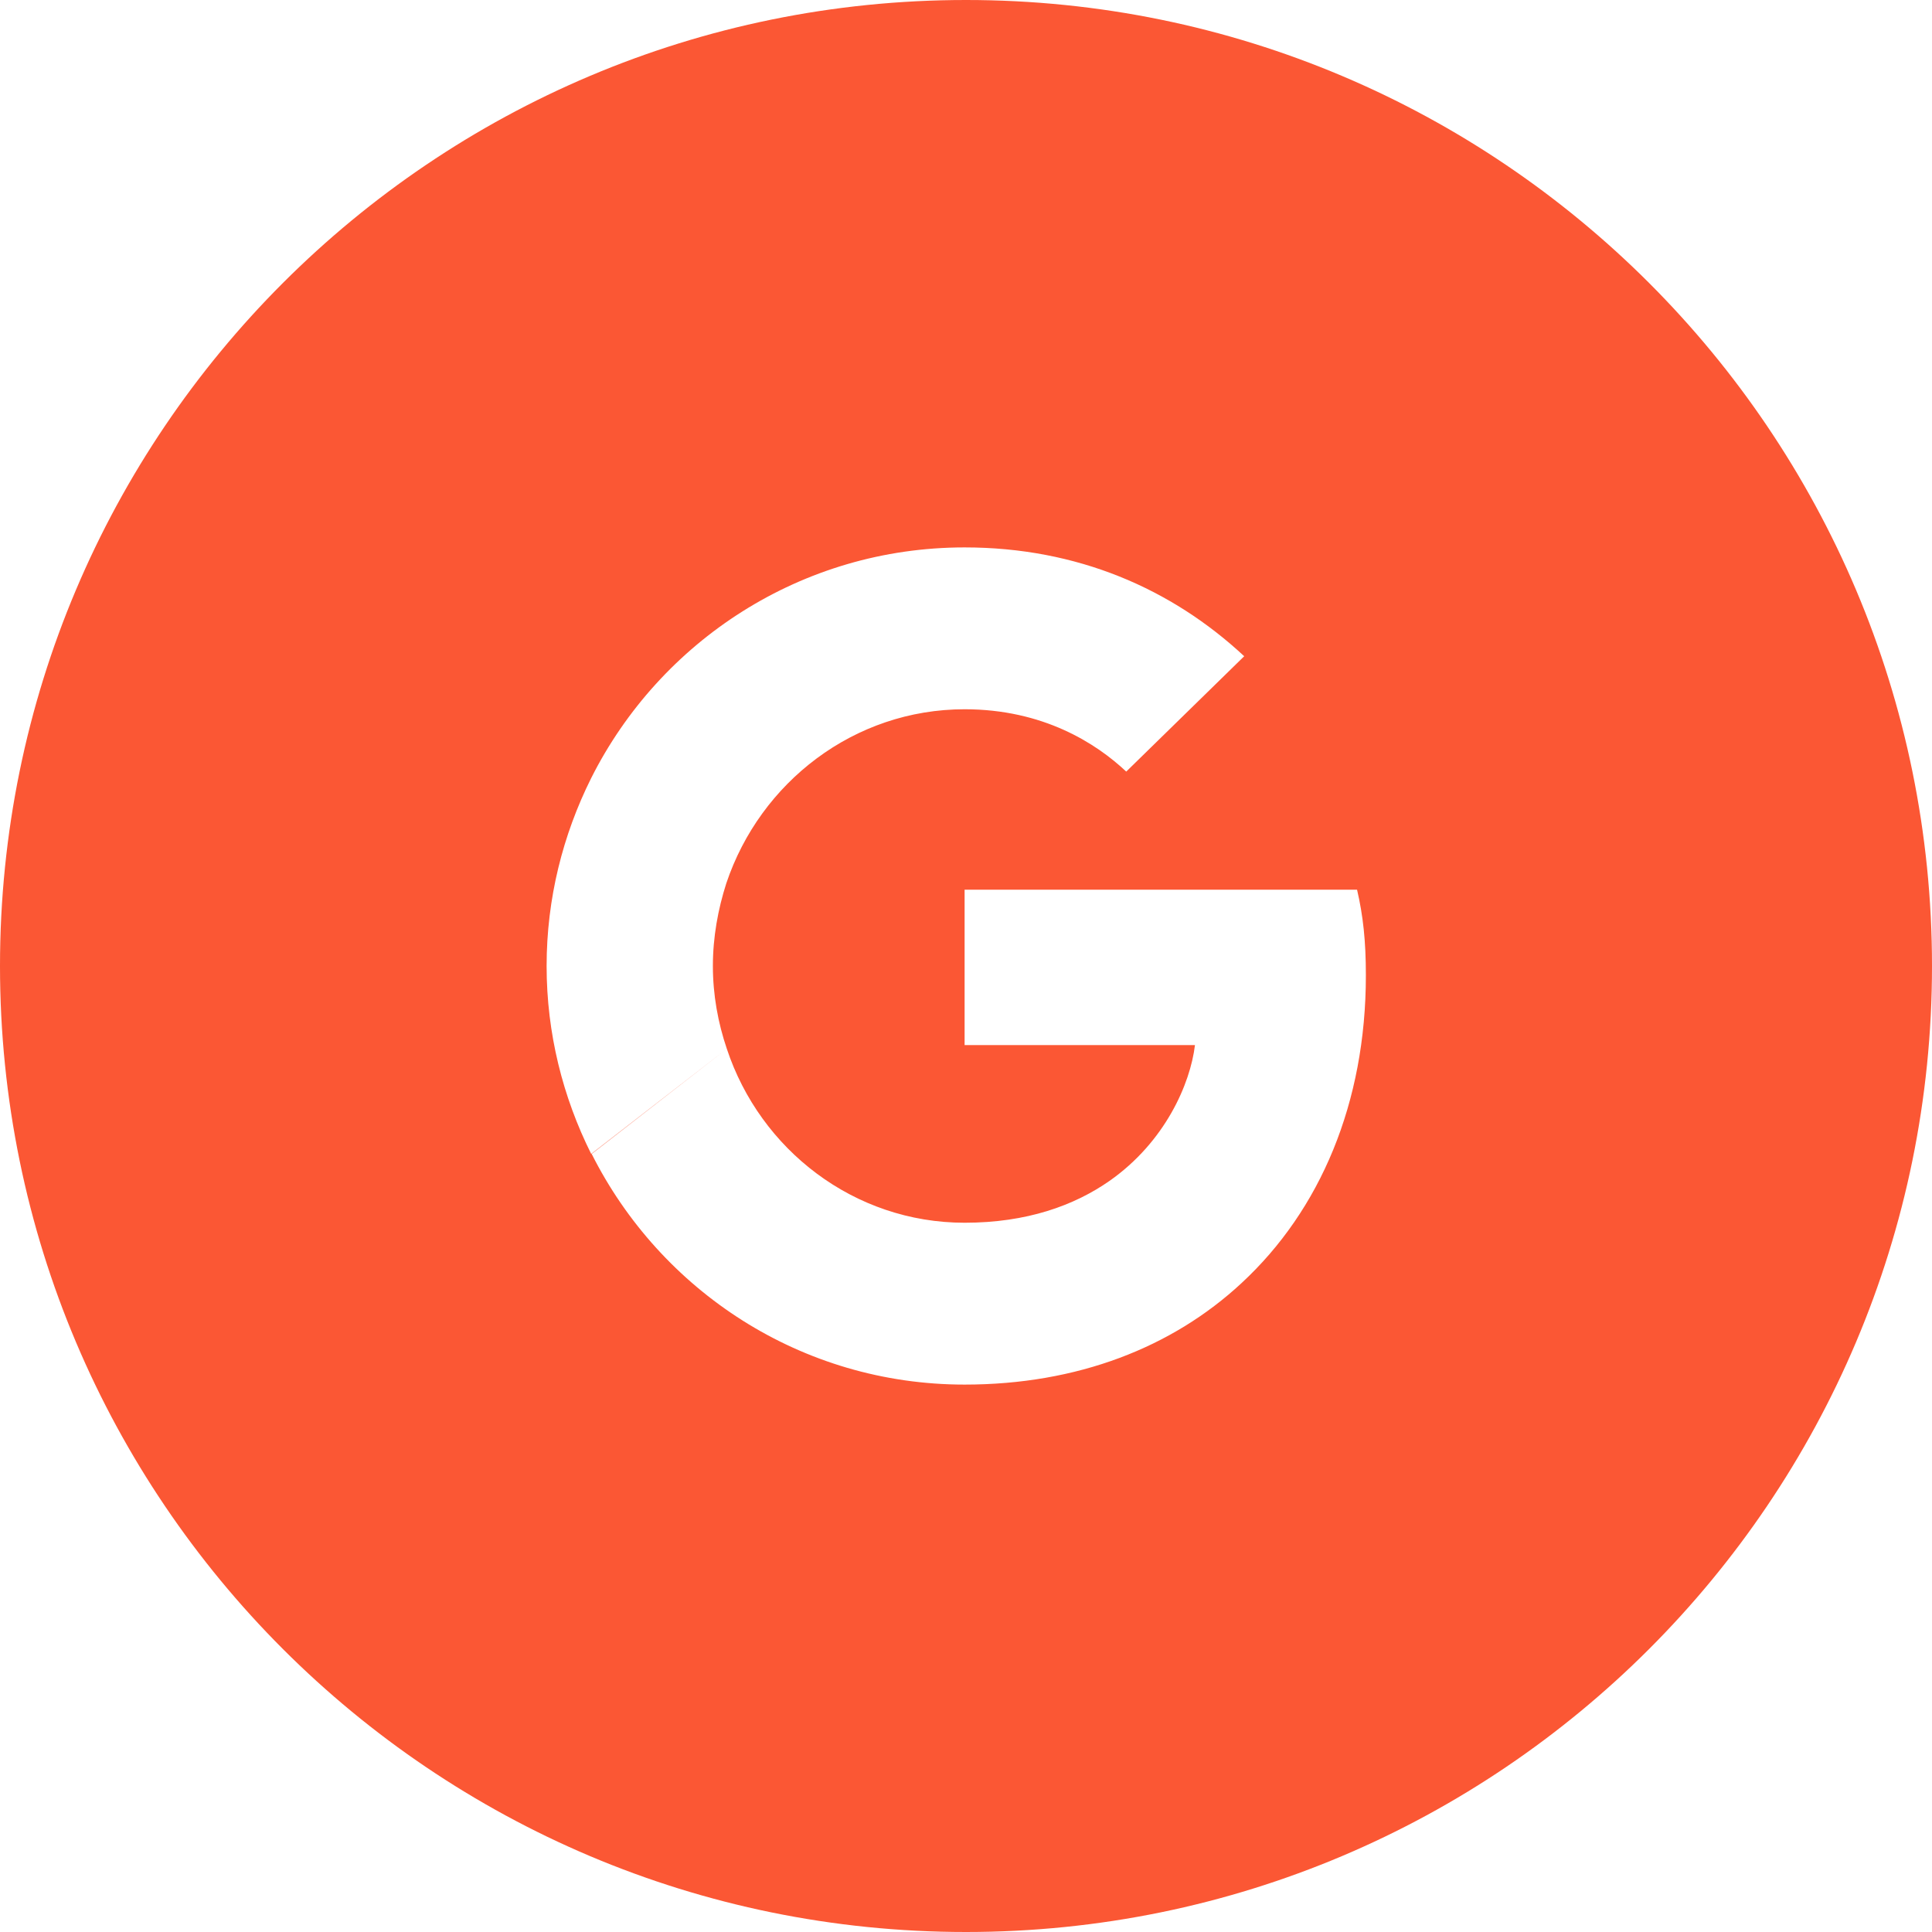 <svg width="80" height="80" viewBox="0 0 80 80" fill="none" xmlns="http://www.w3.org/2000/svg">
<path fill-rule="evenodd" clip-rule="evenodd" d="M0 40C0 17.909 17.909 0 40 0C62.091 0 80 17.909 80 40C80 62.091 62.091 80 40 80C17.909 80 0 62.091 0 40ZM39.942 29.369C43.192 29.369 45.385 30.775 46.635 31.95L51.52 27.173C48.52 24.381 44.615 22.667 39.942 22.667C33.173 22.667 27.326 26.557 24.48 32.219L24.48 32.219C23.307 34.569 22.634 37.207 22.634 40C22.634 42.793 23.307 45.431 24.48 47.781L30.096 43.428C29.73 42.35 29.519 41.194 29.519 40C29.519 38.806 29.73 37.65 30.076 36.572L30.076 36.572C31.48 32.392 35.365 29.369 39.942 29.369ZM56.193 36.841C56.443 37.92 56.558 38.96 56.558 40.385C56.558 45.662 54.674 50.111 51.404 53.135L51.404 53.135C48.539 55.793 44.616 57.333 39.942 57.333C33.173 57.333 27.346 53.443 24.5 47.781L30.096 43.428C31.48 47.608 35.365 50.631 39.942 50.631C42.519 50.631 44.481 49.919 45.943 48.898L45.943 48.898C48.25 47.28 49.289 44.873 49.481 43.274H39.942V36.841H56.193Z" fill="#FB5734"/>
</svg>
